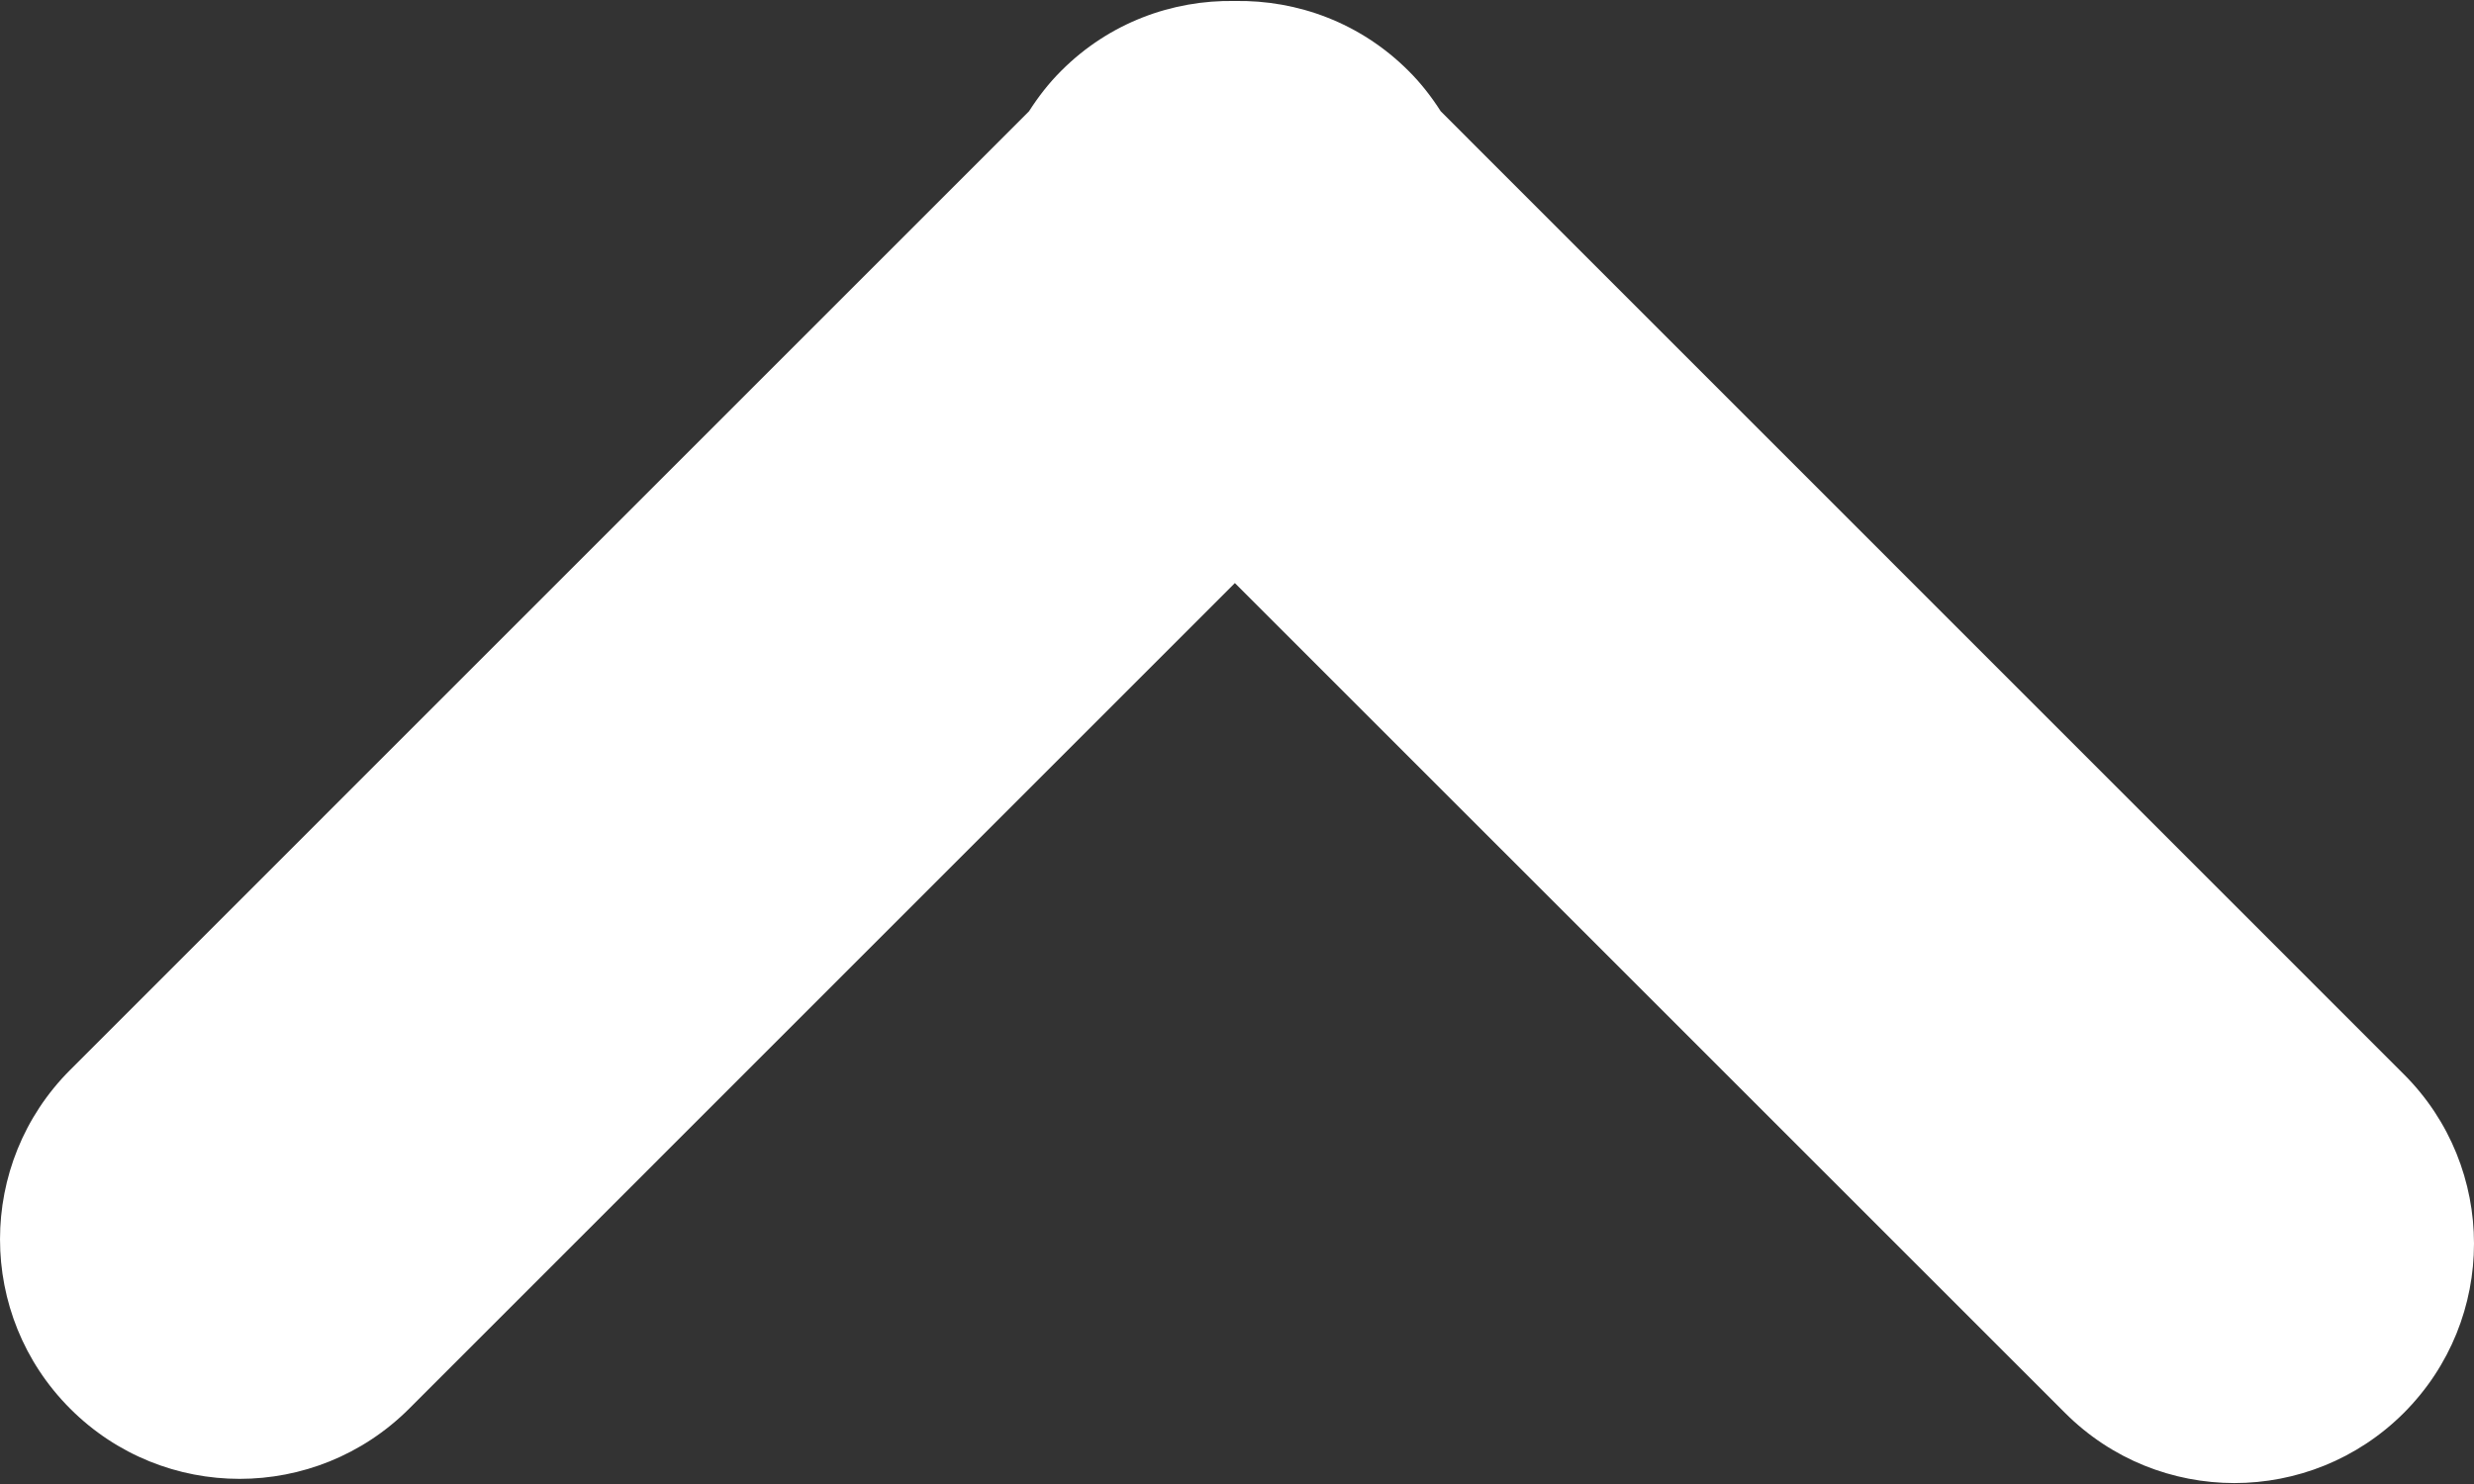 <svg width="50" height="30" viewBox="0 0 50 30" fill="none" xmlns="http://www.w3.org/2000/svg">
<rect x="0" y="0" width="50" height="30" fill="#333333" stroke="none"/>
<path d="M21.448 1.431C21.196 1.682 20.982 1.96 20.797 2.249L1.418 21.629C-0.472 23.52 -0.473 26.586 1.419 28.478C3.309 30.369 6.375 30.369 8.268 28.478L24.957 11.787L41.734 28.562C43.623 30.454 46.691 30.454 48.583 28.562C49.527 27.616 50 26.378 50 25.139C50 23.901 49.527 22.659 48.581 21.716L29.117 2.249C28.932 1.96 28.719 1.683 28.465 1.431C27.497 0.463 26.225 -0.002 24.957 0.02C23.688 -0.003 22.414 0.463 21.448 1.431Z" fill="white"/>
</svg>
